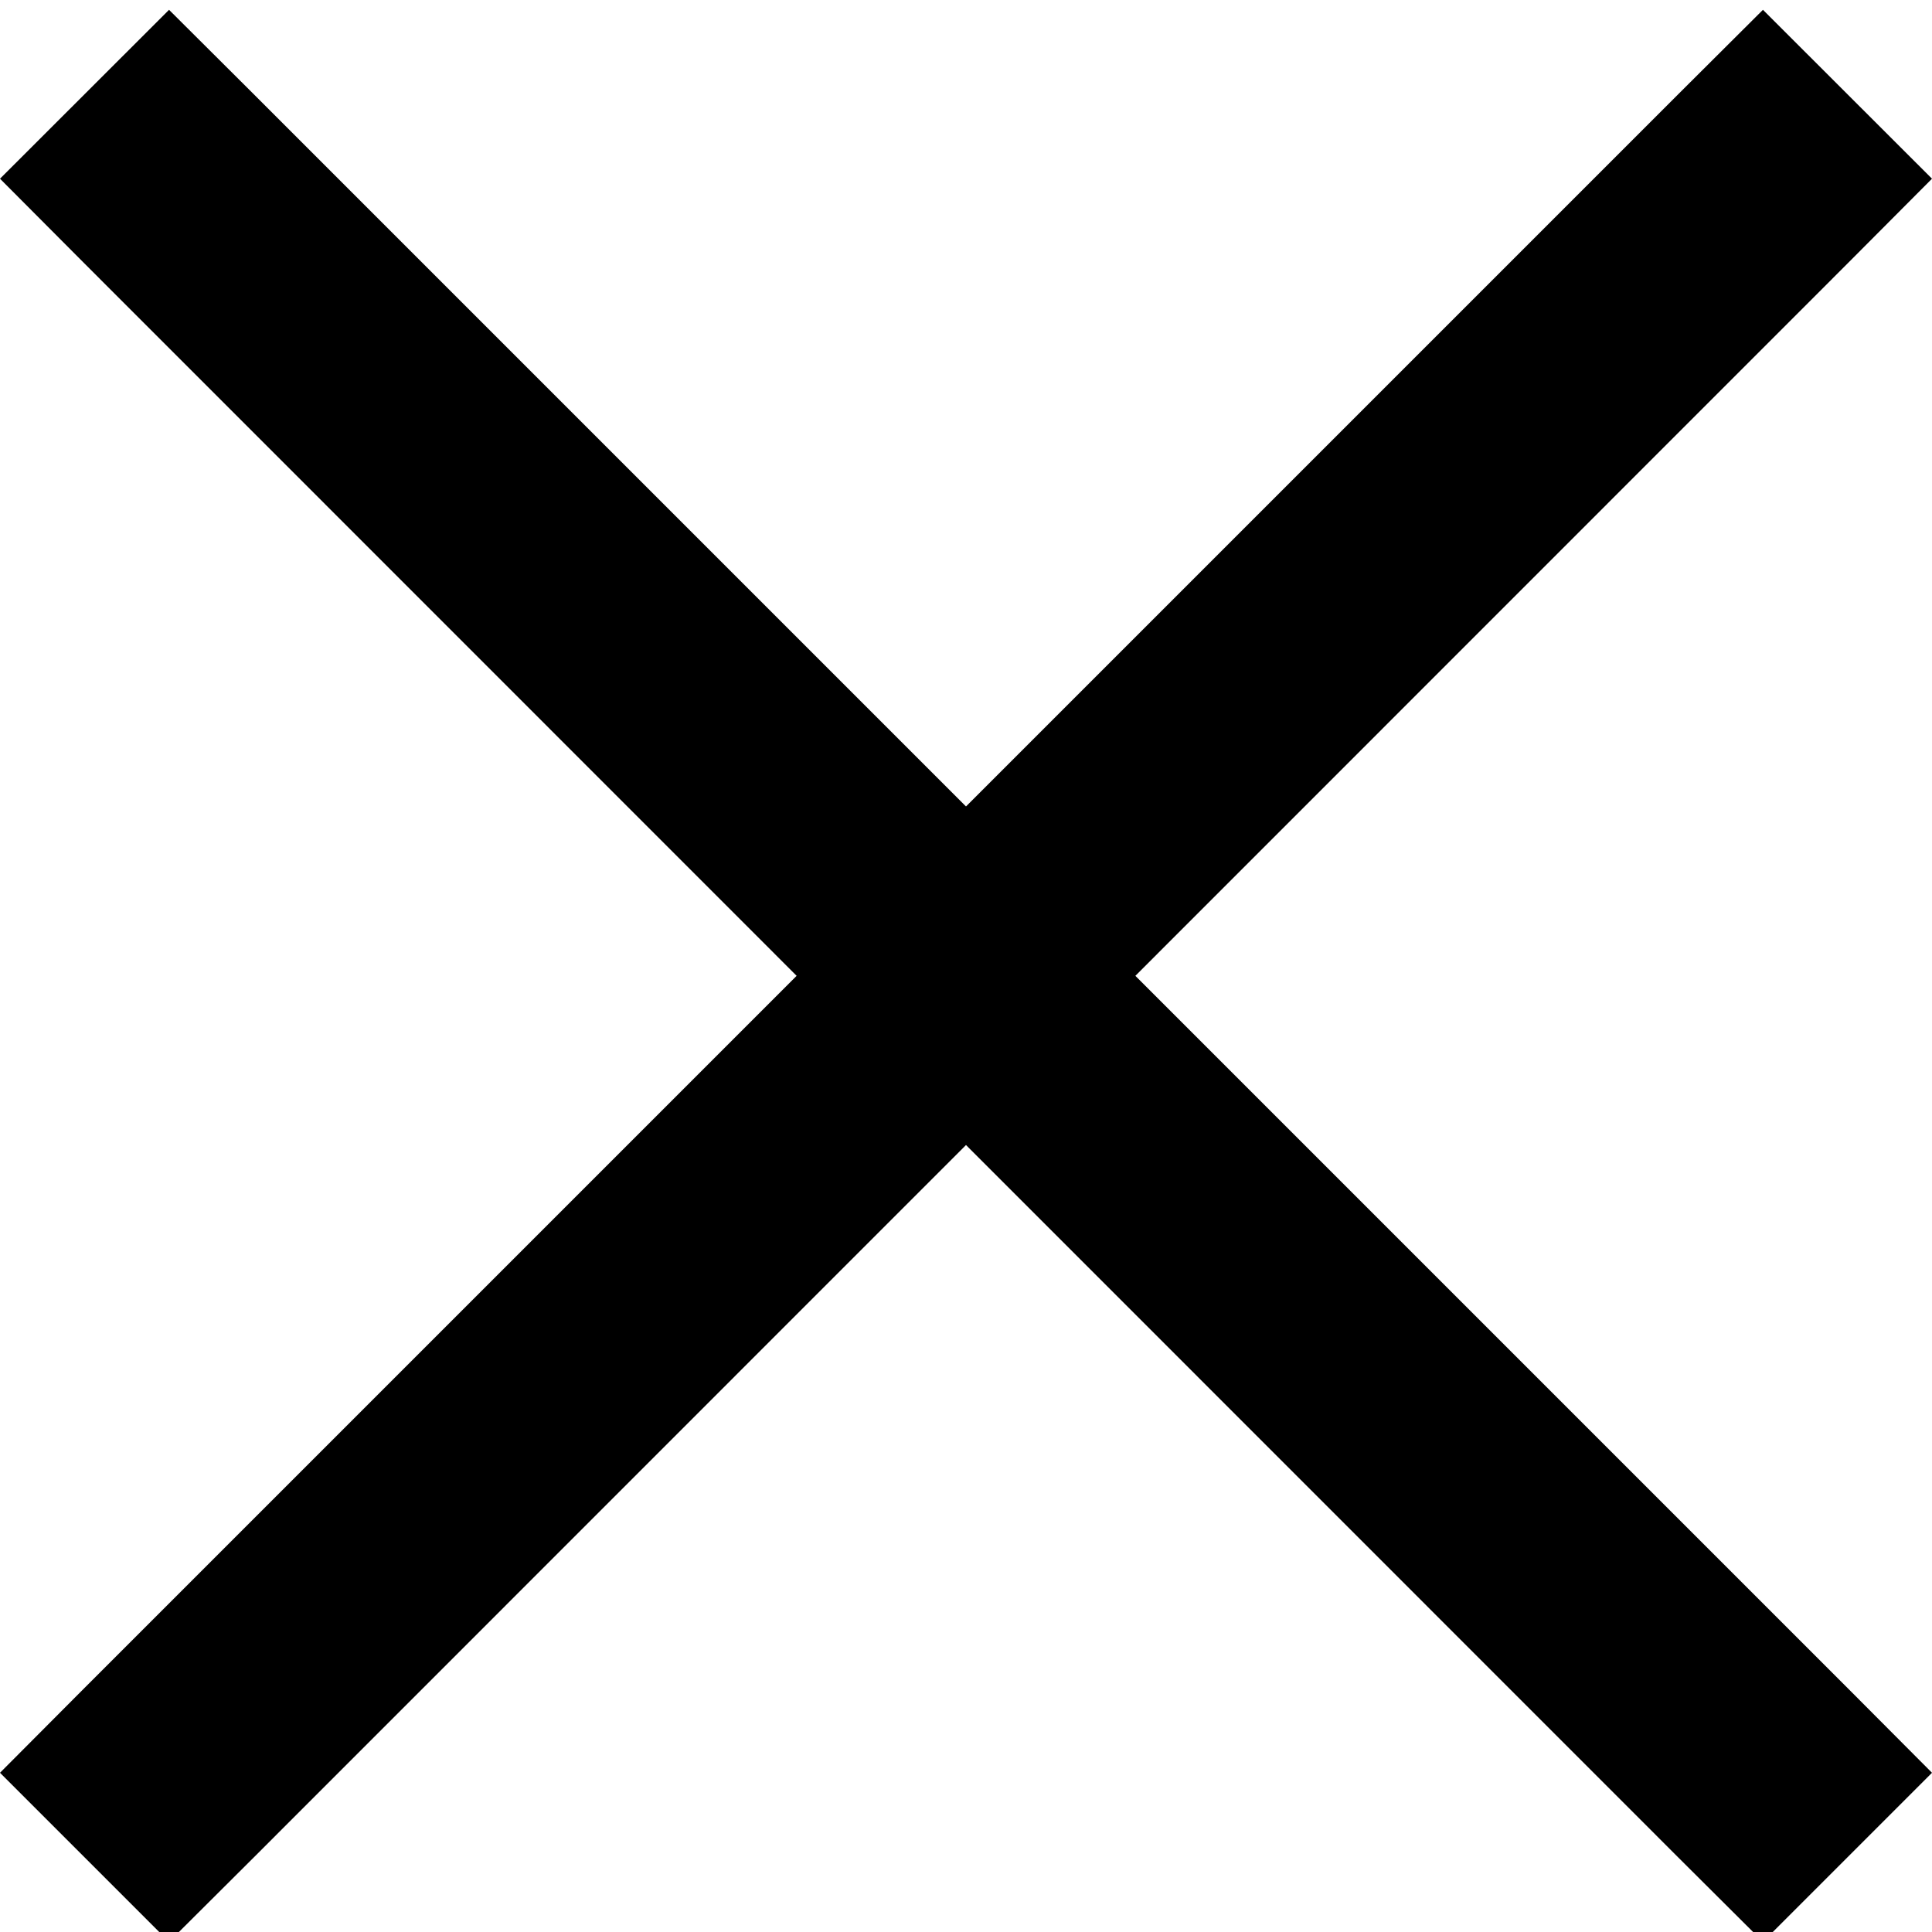 <svg xmlns:svg="http://www.w3.org/2000/svg" xmlns="http://www.w3.org/2000/svg" viewBox="0 0 12 12">
  <path d="M 1.05,0.061 6.5e-8,1.11 0.524,1.636 4.948,6.061 0.524,10.485 6.5e-8,11.011 1.05,12.061 1.576,11.537 6,7.112 10.424,11.537 10.95,12.061 12,11.011 11.476,10.485 7.052,6.061 11.476,1.636 12,1.11 10.95,0.061 10.424,0.585 6,5.009 1.576,0.585 1.05,0.061 Z" />
</svg>